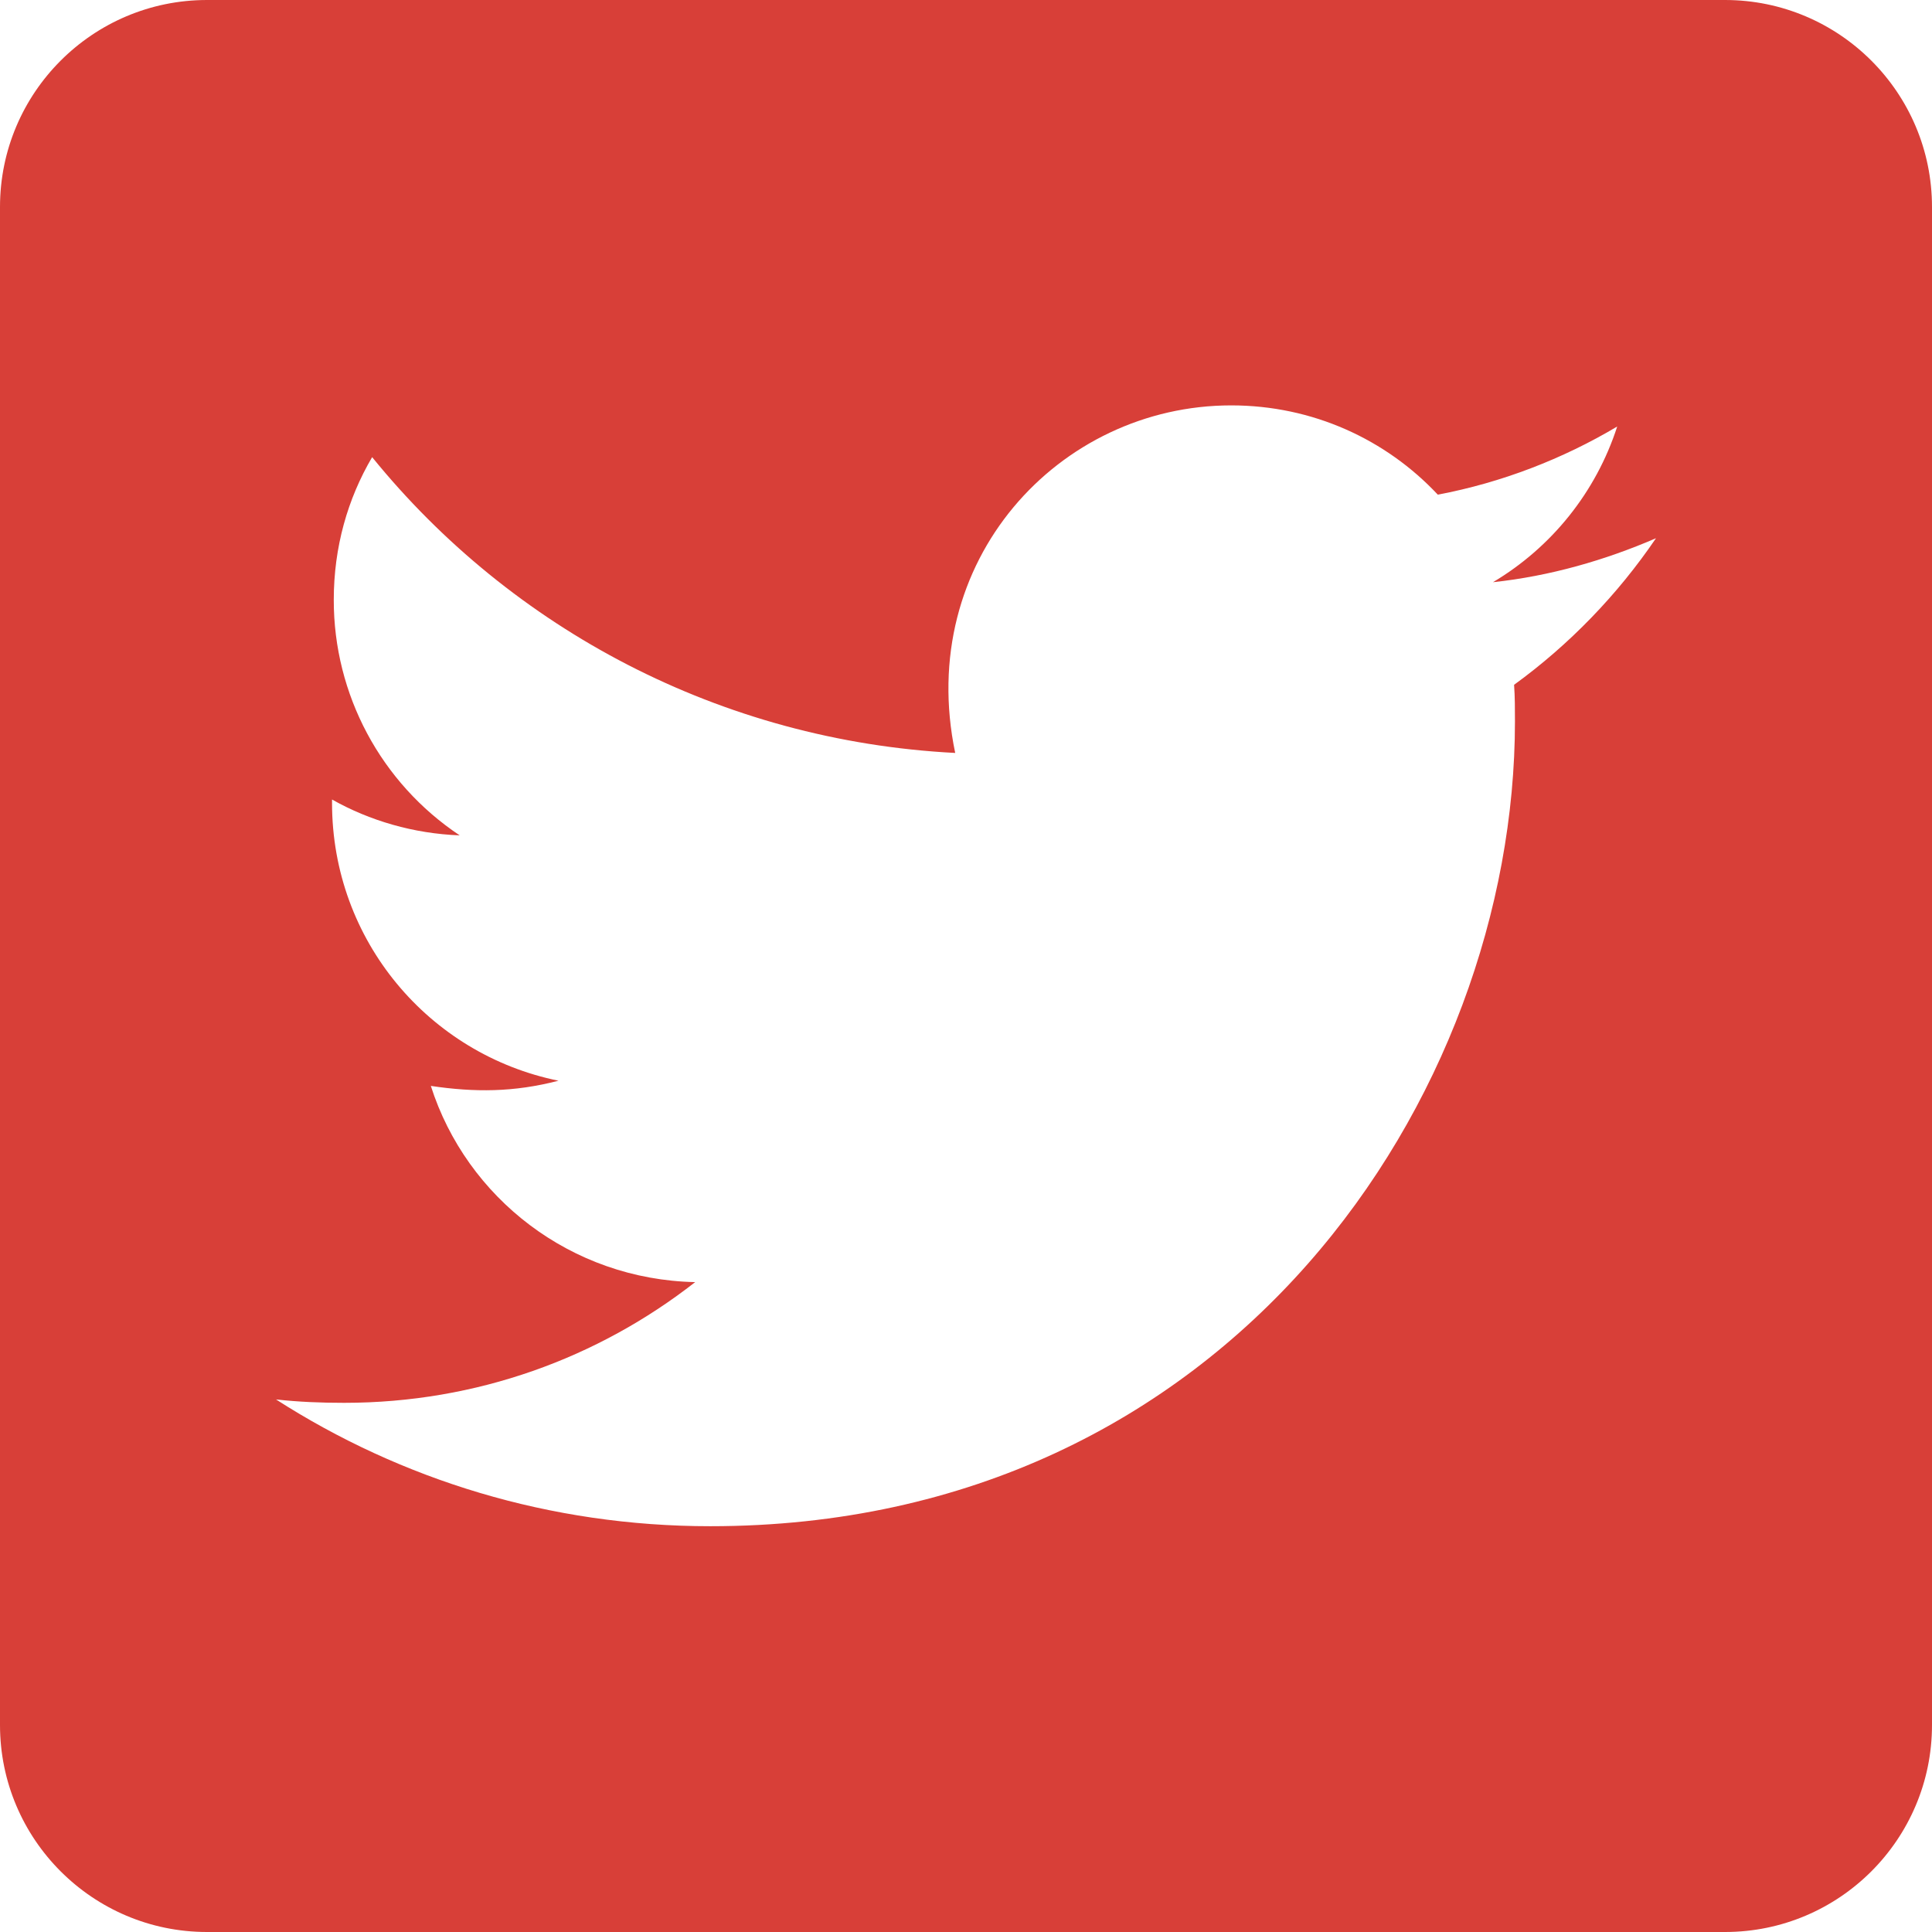 <?xml version="1.0" encoding="UTF-8"?>
<svg width="29px" height="29px" viewBox="0 0 29 29" version="1.1" xmlns="http://www.w3.org/2000/svg" xmlns:xlink="http://www.w3.org/1999/xlink">
    <!-- Generator: Sketch 43.1 (39012) - http://www.bohemiancoding.com/sketch -->
    <title>twitter-square-brands</title>
    <desc>Created with Sketch.</desc>
    <defs></defs>
    <g id="Page-1" stroke="none" stroke-width="1" fill="none" fill-rule="evenodd">
        <g id="Mobile-Portrait" transform="translate(-220, -537)" fill-rule="nonzero" fill="#D83F38">
            <g id="Social-Media" transform="translate(220, 537)">
                <g id="twitter-square-brands">
                    <path d="M25.893,0 L3.107,0 C1.392,0 0,1.392 0,3.107 L0,25.893 C0,27.608 1.392,29 3.107,29 L25.893,29 C27.608,29 29,27.608 29,25.893 L29,3.107 C29,1.392 27.608,0 25.893,0 Z M22.727,10.279 C22.74,10.461 22.74,10.648 22.74,10.83 C22.74,16.442 18.468,22.909 10.661,22.909 C8.253,22.909 6.02,22.21 4.143,21.006 C4.486,21.044 4.816,21.057 5.166,21.057 C7.153,21.057 8.978,20.384 10.435,19.245 C8.571,19.206 7.004,17.983 6.467,16.3 C7.121,16.397 7.71,16.397 8.383,16.222 C6.441,15.827 4.984,14.118 4.984,12.053 L4.984,12.001 C5.548,12.319 6.208,12.513 6.9,12.539 C5.718,11.752 5.008,10.425 5.01,9.004 C5.01,8.215 5.217,7.49 5.586,6.862 C7.677,9.438 10.817,11.121 14.338,11.302 C13.736,8.422 15.892,6.085 18.481,6.085 C19.704,6.085 20.805,6.596 21.582,7.425 C22.54,7.244 23.459,6.888 24.275,6.402 C23.957,7.386 23.291,8.215 22.41,8.739 C23.265,8.648 24.093,8.409 24.857,8.079 C24.281,8.927 23.556,9.677 22.727,10.279 L22.727,10.279 Z" id="Shape"></path>
                </g>
            </g>
        </g>
    </g>
</svg>